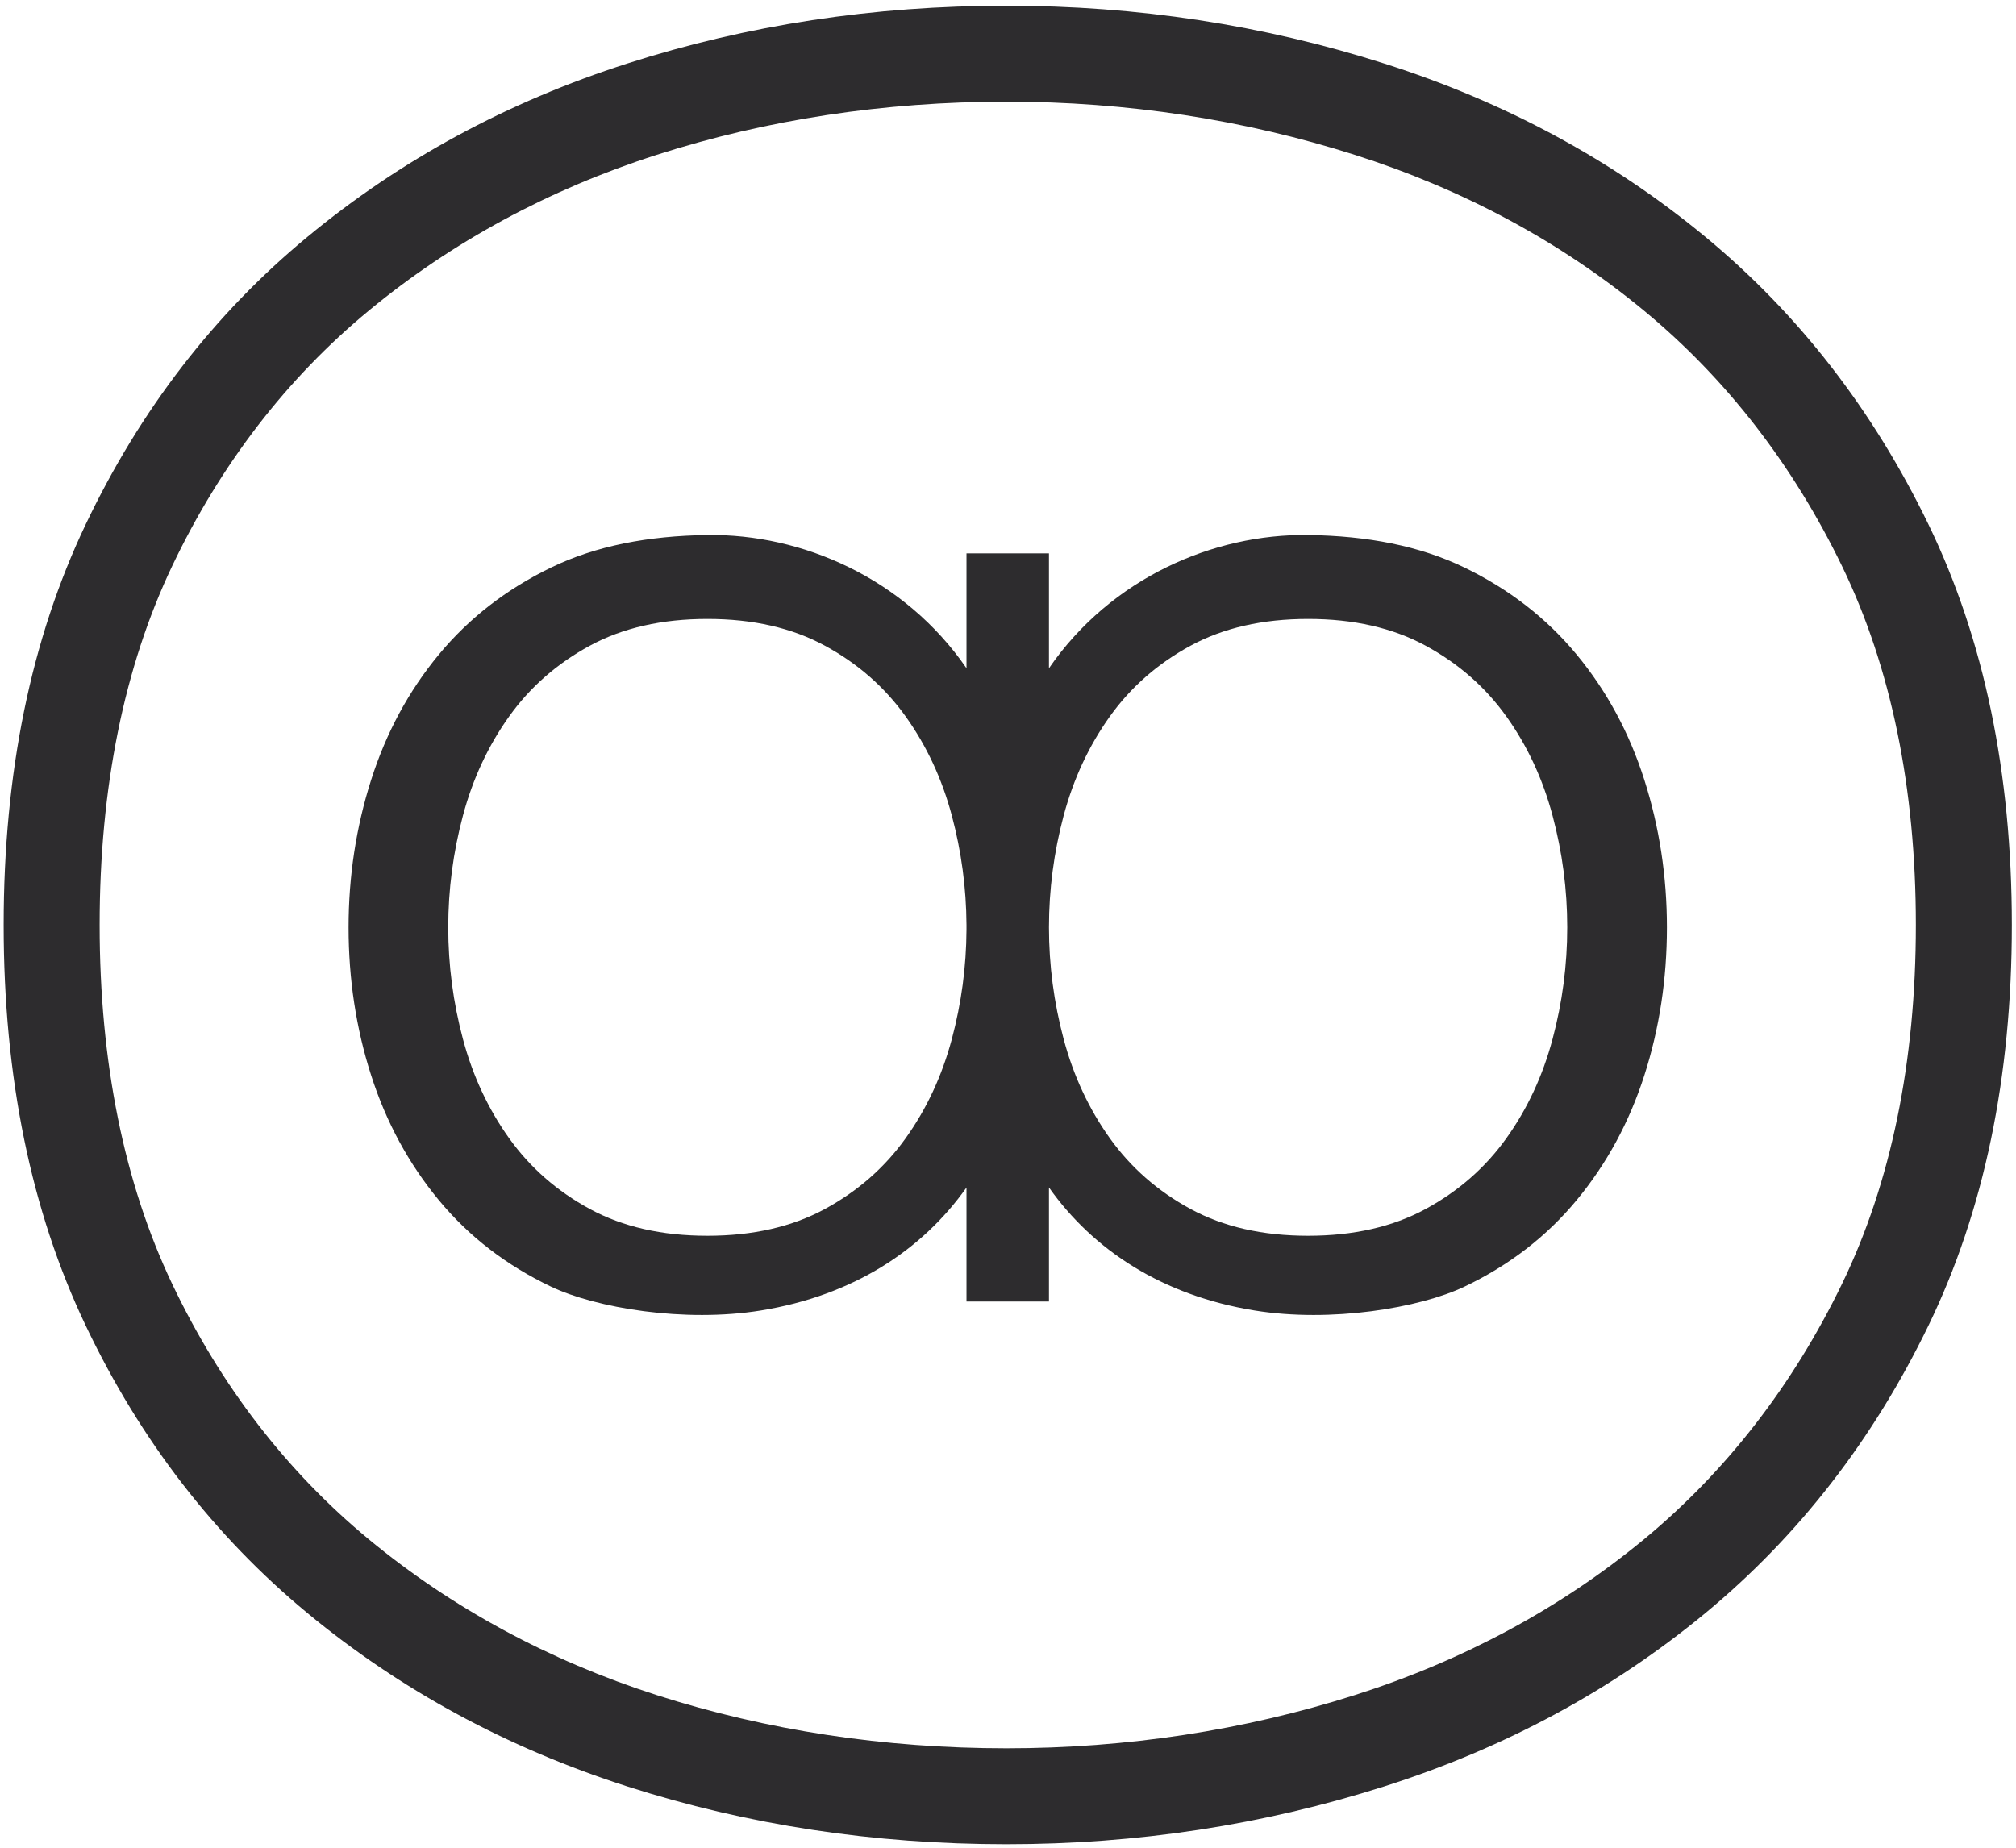 <svg width="420" height="385" xmlns="http://www.w3.org/2000/svg">
 <defs>
  <clipPath clipPathUnits="userSpaceOnUse" id="clipPath18">
   <path d="m-437.775,1118.46l1190.55,0l0,-841.89l-1190.55,0l0,841.89z" id="path16"/>
  </clipPath>
 </defs>
 <g>
  <title>background</title>
  <rect fill="none" id="canvas_background" height="387" width="422" y="-1" x="-1"/>
 </g>
 <g>
  <title>Layer 1</title>
  <g transform="matrix(1.333,0,0,-1.333,0,1122.52) " id="g12">
   <g id="g14" clip-path="url(#clipPath18)">
    <g id="g20">
     <path fill="#2d2c2e" fill-rule="nonzero" d="m242.648,679.682c-1.53,-5.739 -3.936,-10.905 -7.214,-15.495c-3.28,-4.592 -7.487,-8.281 -12.626,-11.069c-5.138,-2.788 -11.259,-4.181 -18.366,-4.181c-7.105,0 -13.226,1.393 -18.365,4.181c-5.137,2.788 -9.346,6.477 -12.626,11.069c-3.279,4.59 -5.683,9.756 -7.215,15.495c-1.529,5.739 -2.295,11.56 -2.295,17.463c0,5.903 0.766,11.724 2.295,17.464c1.532,5.739 3.936,10.904 7.215,15.495c3.28,4.591 7.489,8.28 12.626,11.068c5.139,2.788 11.26,4.182 18.365,4.182c7.107,0 13.228,-1.394 18.366,-4.182c5.139,-2.788 9.346,-6.477 12.626,-11.068c3.278,-4.591 5.684,-9.756 7.214,-15.495c1.532,-5.74 2.295,-11.561 2.295,-17.464c0,-5.903 -0.763,-11.724 -2.295,-17.463m-93.885,0c-1.532,-5.739 -3.935,-10.905 -7.215,-15.495c-3.279,-4.592 -7.489,-8.281 -12.626,-11.069c-5.139,-2.788 -11.26,-4.181 -18.365,-4.181c-7.107,0 -13.228,1.393 -18.365,4.181c-5.14,2.788 -9.346,6.477 -12.626,11.069c-3.279,4.59 -5.685,9.756 -7.214,15.495c-1.533,5.739 -2.296,11.56 -2.296,17.463c0,5.903 0.763,11.724 2.296,17.464c1.529,5.739 3.935,10.904 7.214,15.495c3.28,4.591 7.486,8.28 12.626,11.068c5.137,2.788 11.258,4.182 18.365,4.182c7.105,0 13.226,-1.394 18.365,-4.182c5.137,-2.788 9.347,-6.477 12.626,-11.068c3.28,-4.591 5.683,-9.756 7.215,-15.495c1.497,-5.615 2.257,-11.309 2.289,-17.081l0,-0.766c-0.032,-5.772 -0.792,-11.465 -2.289,-17.08m97.656,60.096c-4.698,5.683 -10.547,10.221 -17.545,13.61c-6.994,3.387 -15.14,4.955 -24.432,5.083c-14.752,0.205 -30.796,-6.721 -40.501,-20.828l0,17.957l-12.889,0l0,-17.948c-9.706,14.101 -25.746,21.024 -40.495,20.819c-9.292,-0.128 -17.437,-1.696 -24.431,-5.083c-6.998,-3.389 -12.848,-7.927 -17.546,-13.61c-4.702,-5.685 -8.226,-12.216 -10.577,-19.595c-2.351,-7.378 -3.525,-15.06 -3.525,-23.038c0,-8.091 1.174,-15.798 3.525,-23.12c2.351,-7.325 5.875,-13.831 10.577,-19.513c4.698,-5.685 10.548,-10.195 17.546,-13.528c6.994,-3.333 20.834,-5.667 32.814,-3.722c14.387,2.336 25.195,9.433 32.112,19.216l0,-17.82l12.889,0l0,17.829c6.916,-9.788 17.728,-16.888 32.119,-19.225c11.98,-1.945 25.82,0.389 32.814,3.722c6.998,3.333 12.847,7.843 17.545,13.528c4.702,5.682 8.227,12.188 10.577,19.513c2.352,7.322 3.526,15.029 3.526,23.12c0,7.978 -1.174,15.66 -3.526,23.038c-2.35,7.379 -5.875,13.91 -10.577,19.595" id="path22"/>
    </g>
    <g id="g24">
     <path fill="#2d2c2e" fill-rule="nonzero" d="m287.906,641.454c-7.702,-15.89 -18.11,-29.328 -30.932,-39.936c-13.017,-10.758 -28.227,-18.958 -45.203,-24.37c-17.353,-5.524 -35.683,-8.326 -54.482,-8.326c-19.07,0 -37.46,2.798 -54.655,8.315c-16.863,5.415 -32.012,13.617 -45.026,24.378c-12.802,10.588 -23.124,23.995 -30.68,39.848c-7.536,15.818 -11.356,34.711 -11.356,56.153c0,21.447 3.82,40.338 11.356,56.151c7.556,15.861 17.876,29.267 30.682,39.851c13.013,10.765 28.16,18.966 45.024,24.377c17.18,5.517 35.569,8.314 54.655,8.314c18.815,0 37.144,-2.801 54.48,-8.325c16.979,-5.408 32.187,-13.607 45.203,-24.369c12.825,-10.604 23.232,-24.041 30.932,-39.935c7.647,-15.791 11.524,-34.654 11.524,-56.064c0,-21.405 -3.877,-40.269 -11.522,-56.062m13.498,118.664c-8.686,17.931 -20.313,32.918 -34.874,44.957c-14.568,12.047 -31.302,21.08 -50.208,27.101c-18.907,6.025 -38.59,9.033 -59.033,9.033c-20.73,0 -40.48,-3.008 -59.241,-9.033c-18.77,-6.021 -35.438,-15.054 -49.999,-27.101c-14.567,-12.039 -26.122,-27.026 -34.663,-44.957c-8.541,-17.921 -12.814,-38.791 -12.814,-62.602c0,-23.806 4.273,-44.675 12.814,-62.604c8.541,-17.922 20.096,-32.909 34.663,-44.956c14.561,-12.041 31.229,-21.074 49.999,-27.101c18.761,-6.019 38.511,-9.033 59.241,-9.033c20.443,0 40.126,3.014 59.033,9.033c18.906,6.027 35.64,15.06 50.208,27.101c14.561,12.047 26.188,27.034 34.874,44.956c8.679,17.929 13.024,38.798 13.024,62.604c0,23.811 -4.345,44.681 -13.024,62.602" id="path26"/>
    </g>
   </g>
  </g>
 </g>
</svg>